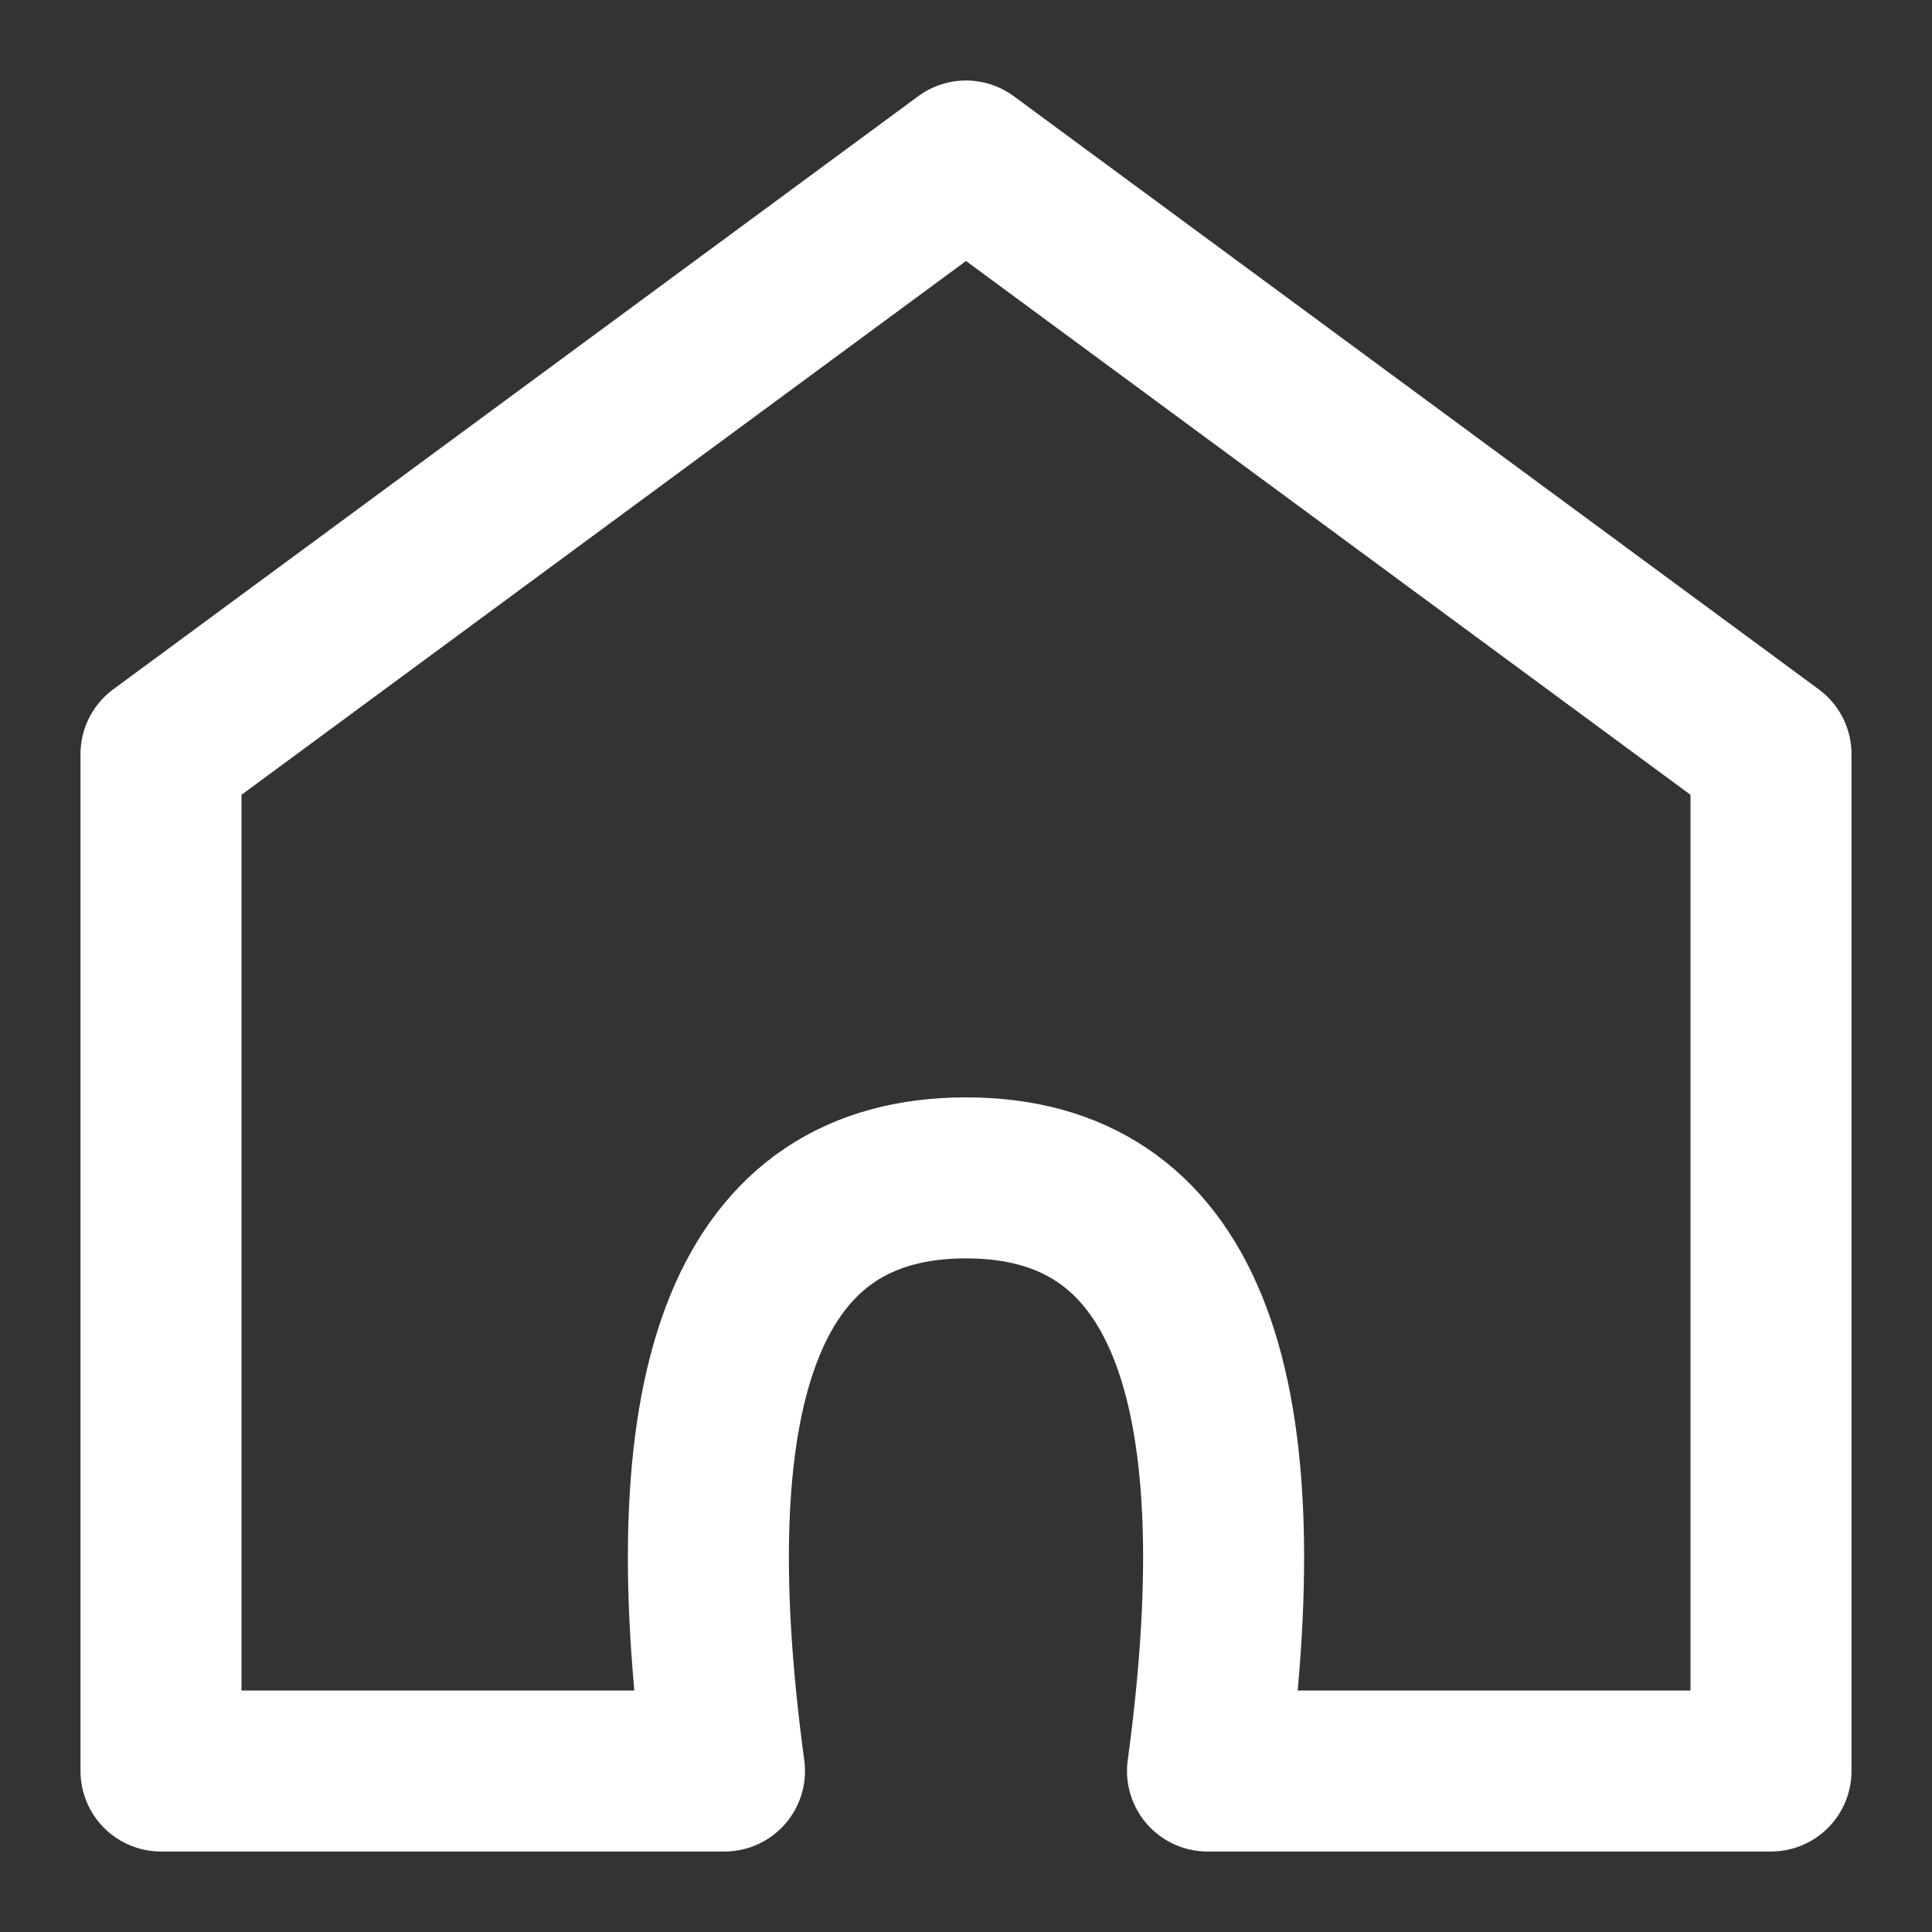 <?xml version="1.0" encoding="UTF-8"?>
<svg width="24px" height="24px" viewBox="0 0 24 24" version="1.1" xmlns="http://www.w3.org/2000/svg" xmlns:xlink="http://www.w3.org/1999/xlink">
    <rect x="0" y="0" width="24" height="24" fill="#333333" stroke="none"/>
    <title>B413ED2F-21FE-4F62-B3BD-99671D1D0E86</title>
    <g id="Mobile" stroke="none" stroke-width="1" fill="none" fill-rule="evenodd">
        <g id="01_Tringconnect_home_on_Action" transform="translate(-25, -3406)">
            <g id="bottom-nav" transform="translate(0, 3381)">
                <g id="Ic_home_filled" transform="translate(25, 25)">
                    <rect id="dummy" x="0" y="0" width="24" height="24"></rect>
                    <path d="M2,22 L2,9.368 L12,2 L22,9.368 L22,22 L15,22 C15.667,17.088 14.667,14.632 12,14.632 C9.333,14.632 8.333,17.088 9,22 L2,22 Z" id="Path-2" stroke="#FFFFFF" stroke-width="2" stroke-linecap="round" stroke-linejoin="round"></path>
                </g>
            </g>
        </g>
    </g>
</svg>